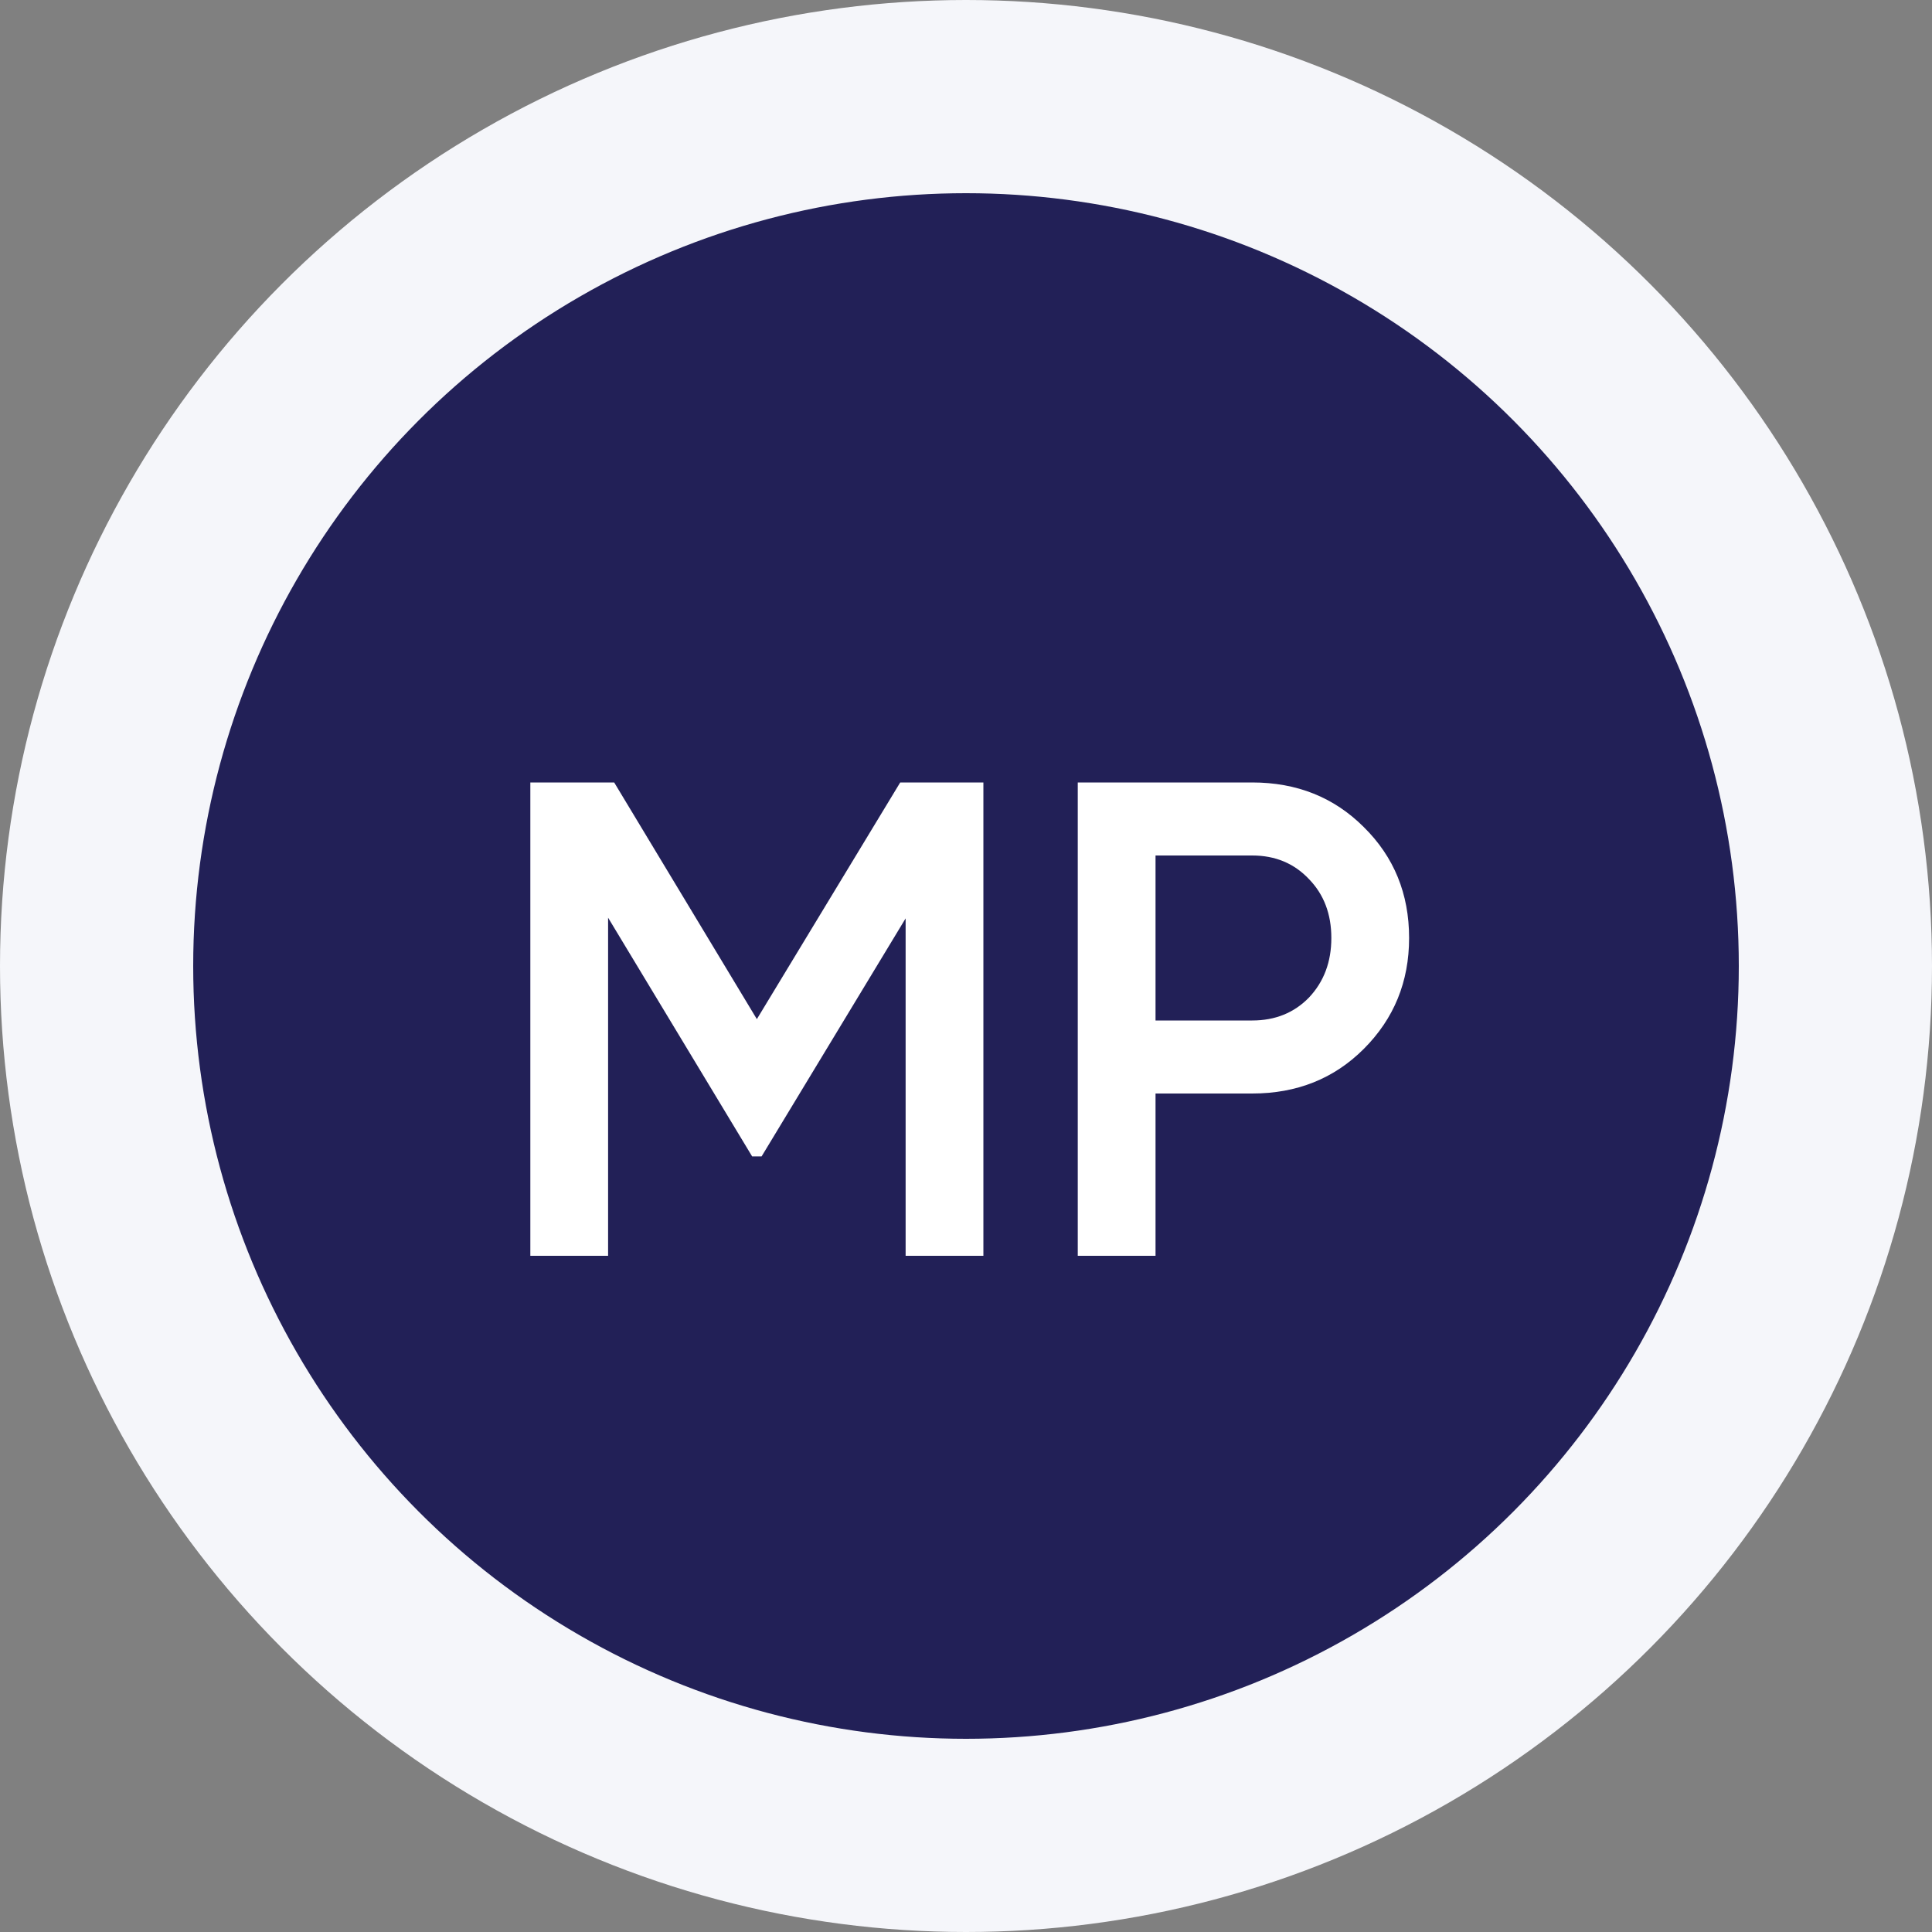 <svg width="40" height="40" viewBox="0 0 40 40" fill="none" xmlns="http://www.w3.org/2000/svg">
<rect x="0" y="0" width="40" height="40" fill="#808080" stroke="none"/>
<circle cx="20" cy="20" r="18" fill="#222057" stroke="#F5F6FA" stroke-width="4"/>
<path d="M20.36 16.2V26H18.75V19.014L15.768 23.942H15.572L12.59 19V26H10.98V16.2H12.716L15.67 21.1L18.638 16.2H20.36ZM25.926 16.2C26.85 16.2 27.62 16.508 28.236 17.124C28.861 17.74 29.174 18.505 29.174 19.42C29.174 20.325 28.861 21.091 28.236 21.716C27.62 22.332 26.85 22.64 25.926 22.64H23.924V26H22.314V16.2H25.926ZM25.926 21.128C26.402 21.128 26.794 20.969 27.102 20.652C27.41 20.325 27.564 19.915 27.564 19.42C27.564 18.925 27.41 18.519 27.102 18.202C26.794 17.875 26.402 17.712 25.926 17.712H23.924V21.128H25.926Z" fill="white"/>
</svg>
